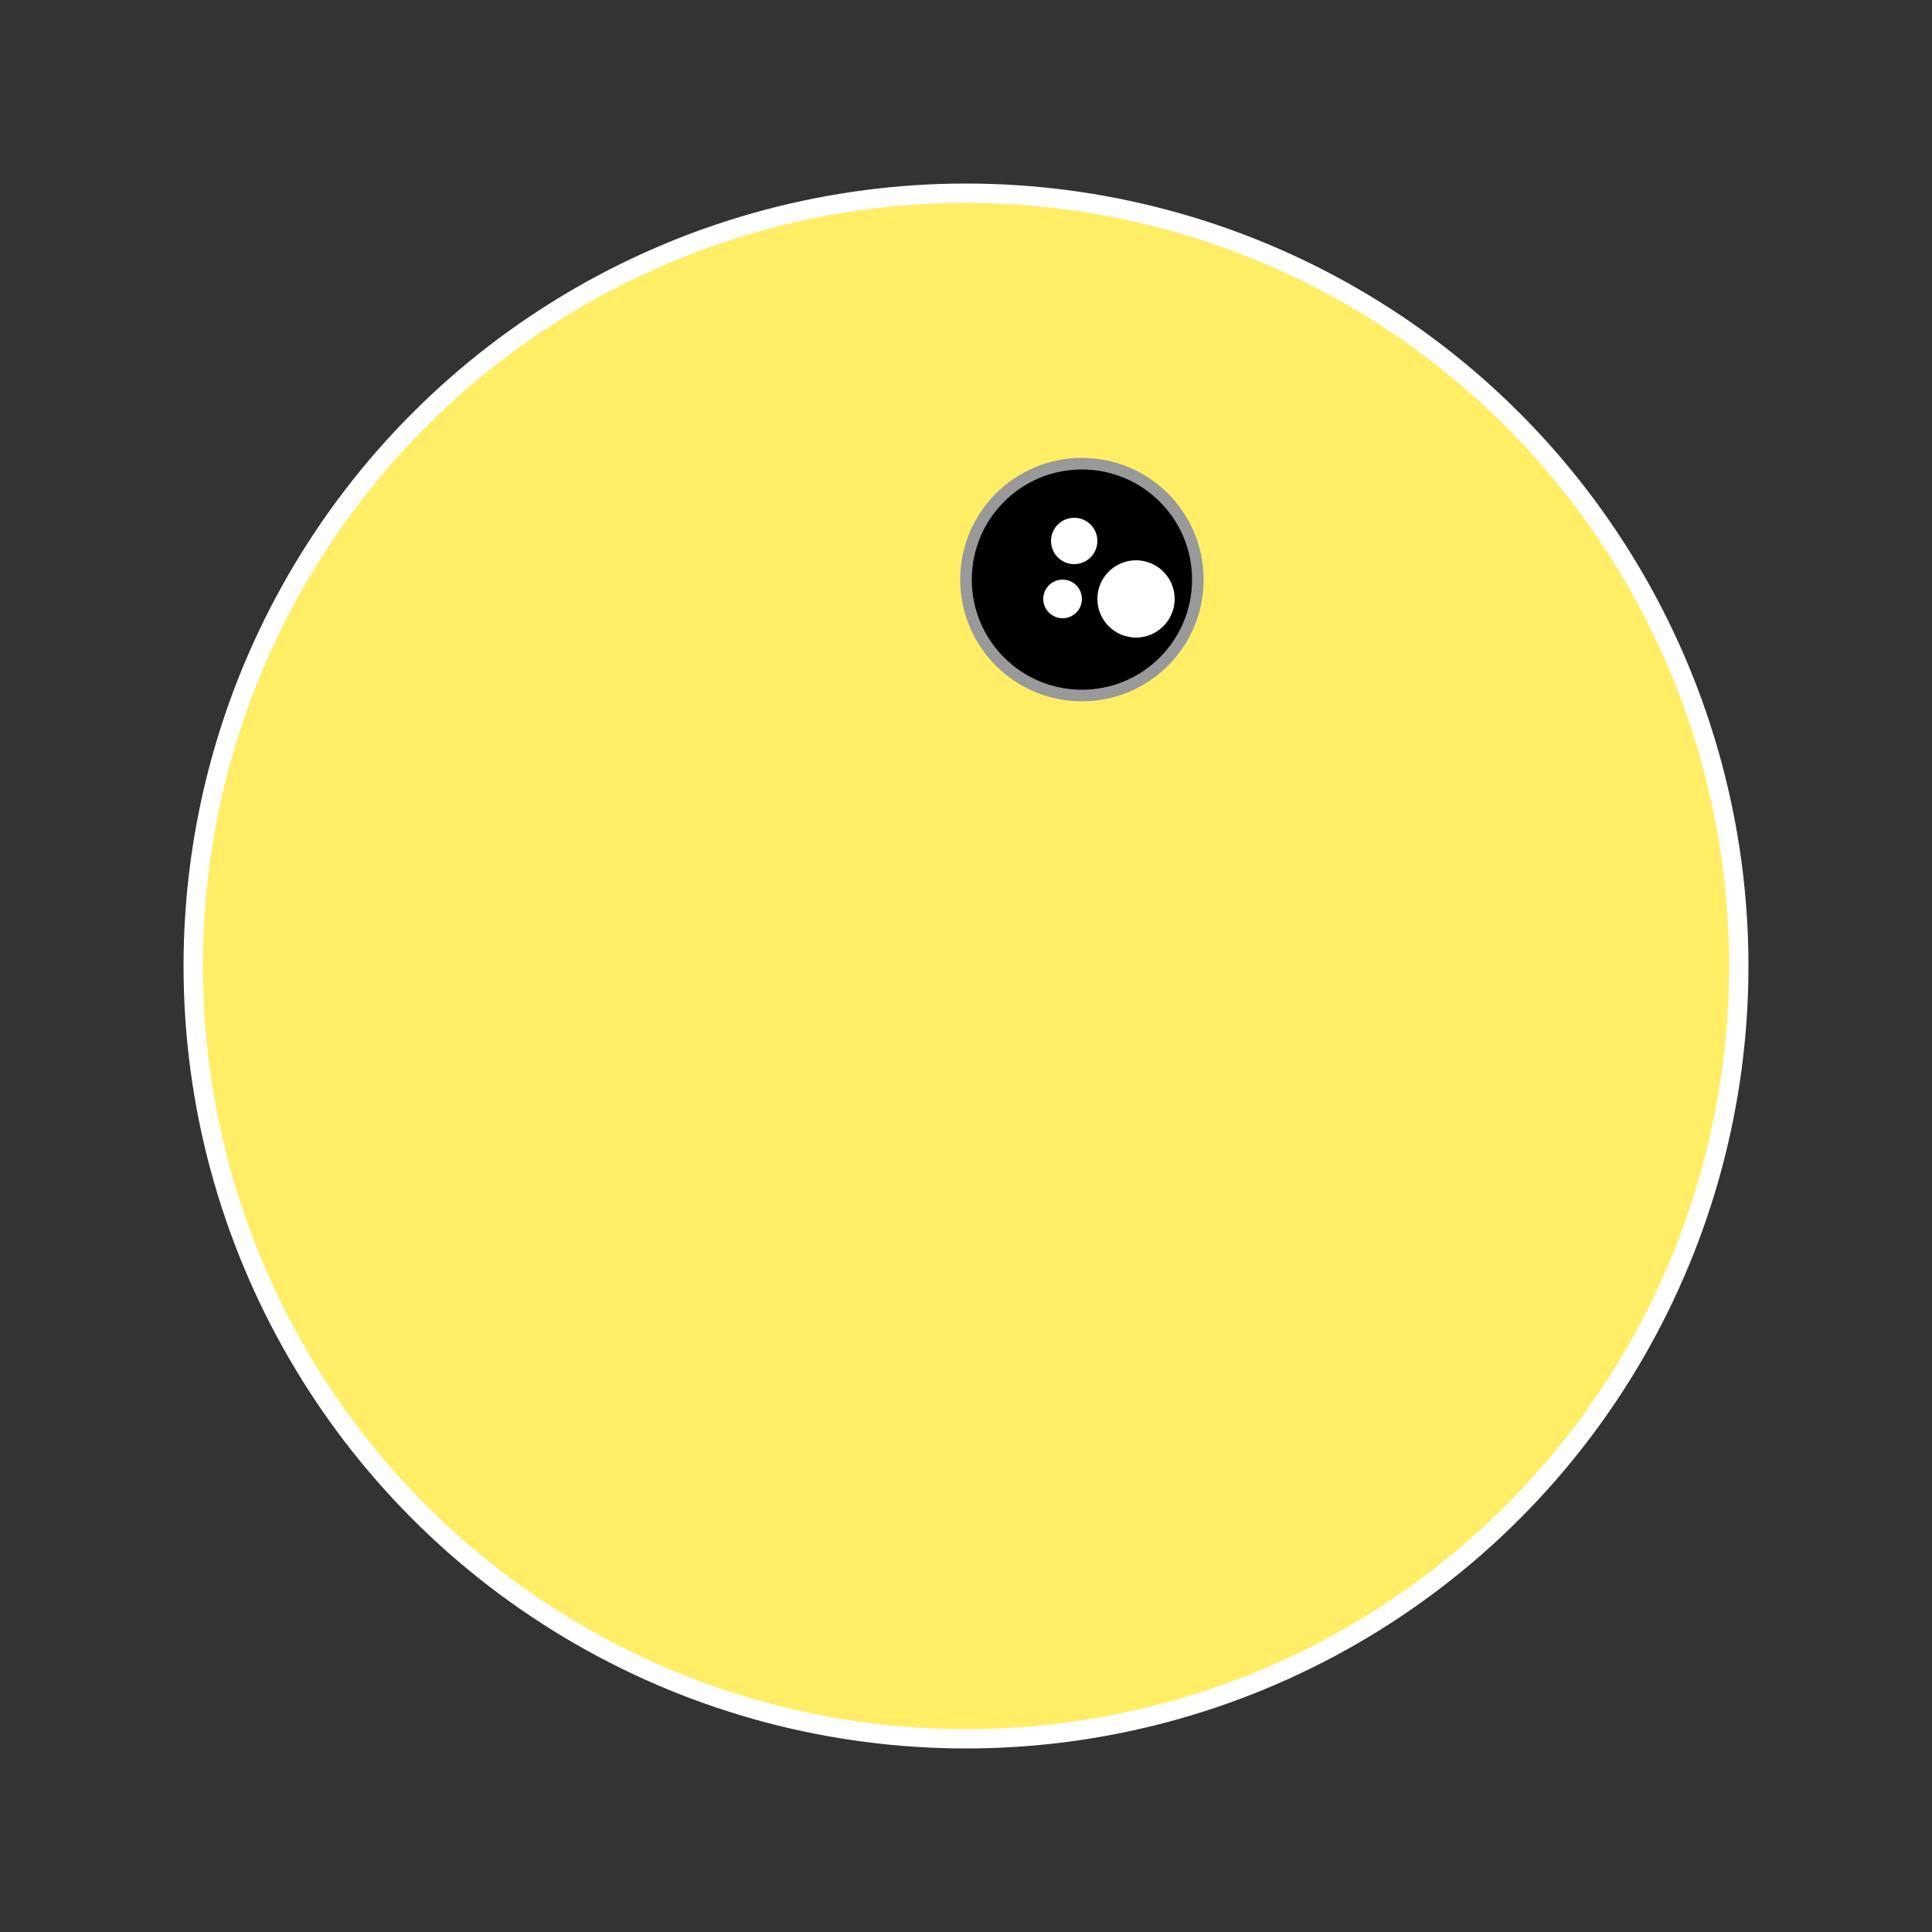 <svg width="500" height="500"
    viewBox="0 0 500 500"
    xmlns="http://www.w3.org/2000/svg" fill="#ffee66" stroke="#ffffff" stroke-width="5">

    <rect x="0" y="0" width="500" height="500" fill="#333333" stroke="none"/>

    <defs>
        <clipPath
            id="pacMan:clipper">
            <rect
                width="500"
                height="250"
                x="0"
                y="0" fill="black" />
        </clipPath>
        <circle id="pacMan:mouth" cx="250" cy="250" r="200" clip-path="url(#pacMan:clipper)" />

        <g id="pacMan_chasing:eye_animated">
            <circle cx="0" cy="0" r="30" fill="black" stroke="#999999"
                stroke-width="3" />
            <circle cx="14" cy="5" r="10" fill="white" stroke="none" />
            <circle cx="-2" cy="-10" r="6" fill="white" stroke="none">
                <animate attributeName="opacity"
                    values="0;1;0.6;0"
                    dur="0.6s"
                    repeatCount="indefinite" />
            </circle>
            <circle cx="-5" cy="5" r="5" fill="white" stroke="none">
                <animate attributeName="opacity"
                    values="1;0.2;0;1"
                    dur="0.6s"
                    repeatCount="indefinite" />
            </circle>
        </g>
    </defs>


    <g>
        <use x="0" y="0" href="#pacMan:mouth" width="100%"
            height="100%" transform="rotate(180 250 250)">
        </use>
        <animateTransform
            attributeName="transform"
            type="rotate"
            values="0 250 250;45 250 250;0 250 250"
            dur="0.6s"
            repeatCount="indefinite" />
    </g>
    <g>
        <use x="0" y="0" href="#pacMan:mouth" width="100%"
            height="100%">
        </use>
        <use
            x="280"
            y="150"
            href="#pacMan_chasing:eye_animated"
            width="100%"
            height="100%" />
        <animateTransform
            attributeName="transform"
            type="rotate"
            values="0 250 250;-45 250 250;0 250 250"
            dur="0.6s"
            repeatCount="indefinite" />
    </g>


</svg>
